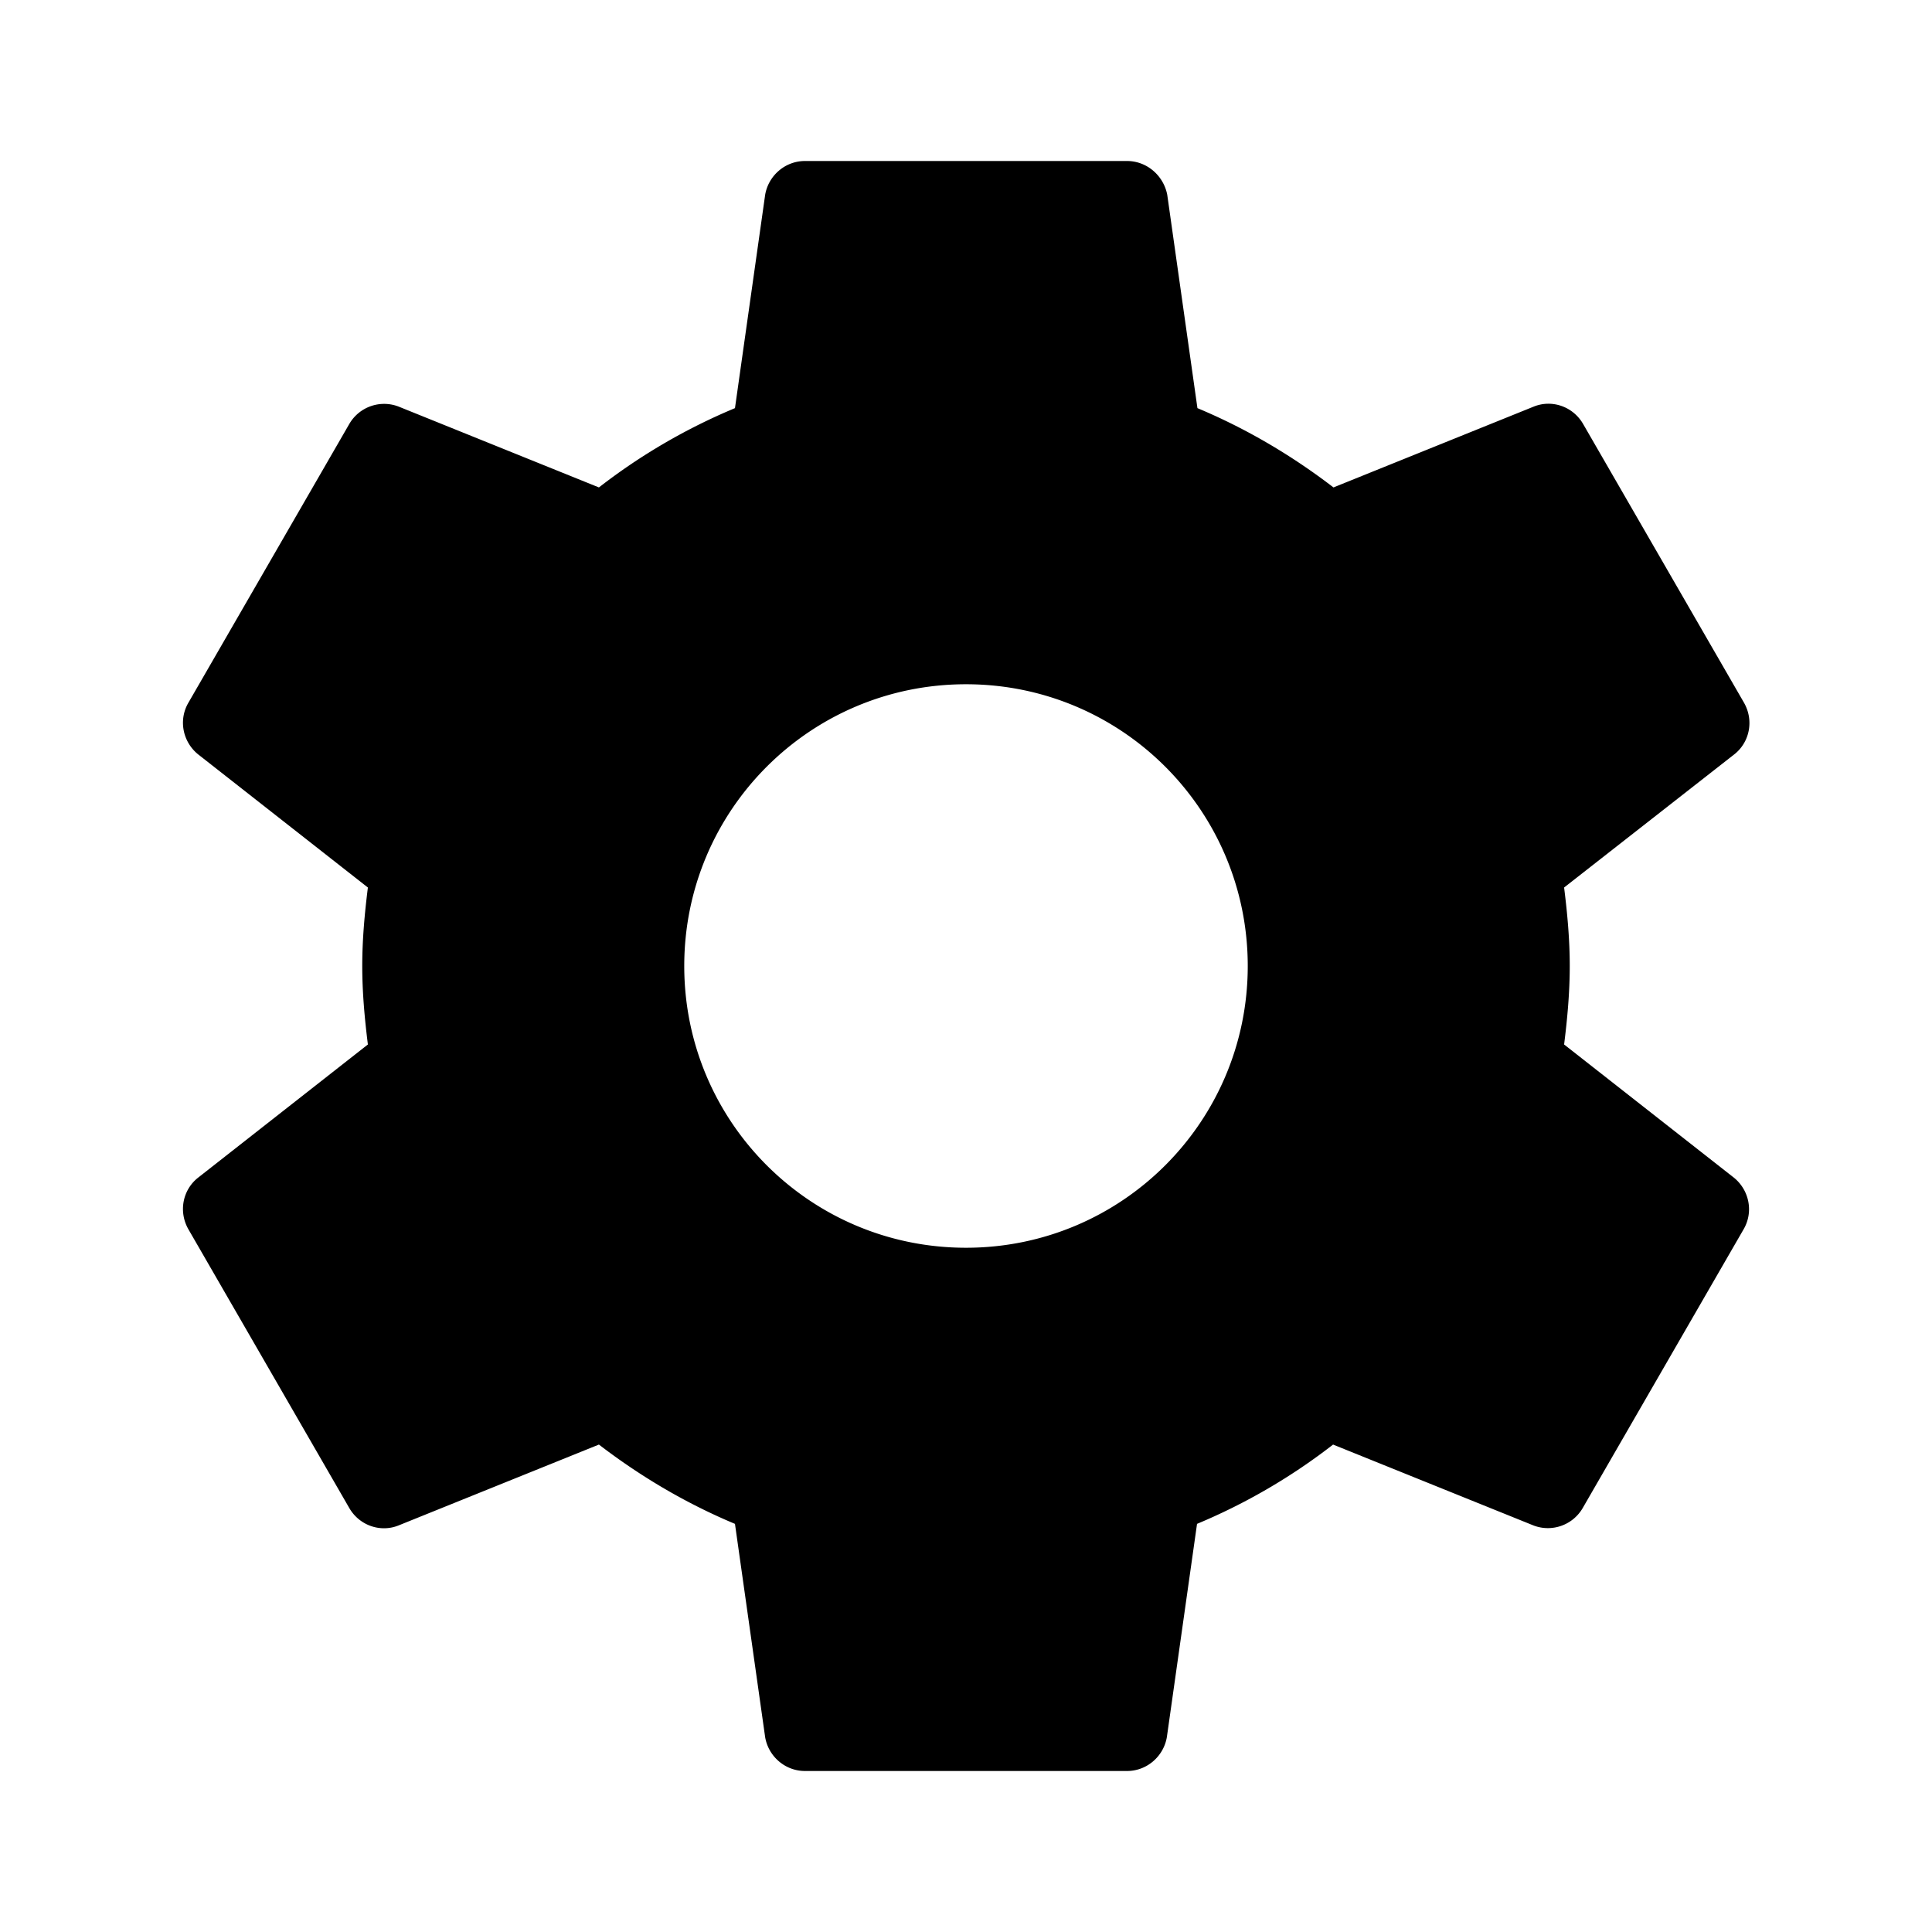 <?xml version="1.0" standalone="no"?><!DOCTYPE svg PUBLIC "-//W3C//DTD SVG 1.1//EN" "http://www.w3.org/Graphics/SVG/1.1/DTD/svg11.dtd"><svg t="1598606106720" class="icon" viewBox="0 0 1024 1024" version="1.1" xmlns="http://www.w3.org/2000/svg" p-id="3369" xmlns:xlink="http://www.w3.org/1999/xlink" width="200" height="200"><defs><style type="text/css"></style></defs><path d="M829.013 553.6c1.707-13.653 2.987-27.52 2.987-41.6s-1.28-27.947-2.987-41.6l90.24-70.613c8.107-6.4 10.453-17.92 5.12-27.307l-85.333-147.84c-5.333-9.173-16.427-13.013-26.027-9.173l-106.24 42.88c-21.973-16.853-46.08-31.147-72.107-42.027L618.667 103.253c-1.92-10.027-10.667-17.92-21.333-17.92h-170.667c-10.667 0-19.413 7.893-21.12 17.92l-16 113.067a315.733 315.733 0 0 0-72.107 42.027L211.2 215.467a21.333 21.333 0 0 0-26.027 9.173l-85.333 147.84c-5.333 9.173-2.987 20.693 5.12 27.307l90.027 70.613C193.28 484.053 192 497.92 192 512s1.28 27.947 2.987 41.6l-90.027 70.613c-8.107 6.4-10.453 17.92-5.12 27.307l85.333 147.84c5.333 9.173 16.427 13.013 26.027 9.173l106.24-42.88c21.973 16.853 46.08 31.147 72.107 42.027l16 113.067c1.707 10.027 10.453 17.92 21.12 17.92h170.667c10.667 0 19.413-7.893 21.12-17.92l16-113.067a315.733 315.733 0 0 0 72.107-42.027l106.24 42.88a21.333 21.333 0 0 0 26.027-9.173l85.333-147.84c5.333-9.173 2.987-20.693-5.12-27.307l-90.027-70.613zM512 661.333c-82.56 0-149.333-66.773-149.333-149.333s66.773-149.333 149.333-149.333 149.333 66.773 149.333 149.333-66.773 149.333-149.333 149.333z" p-id="3370"></path></svg>